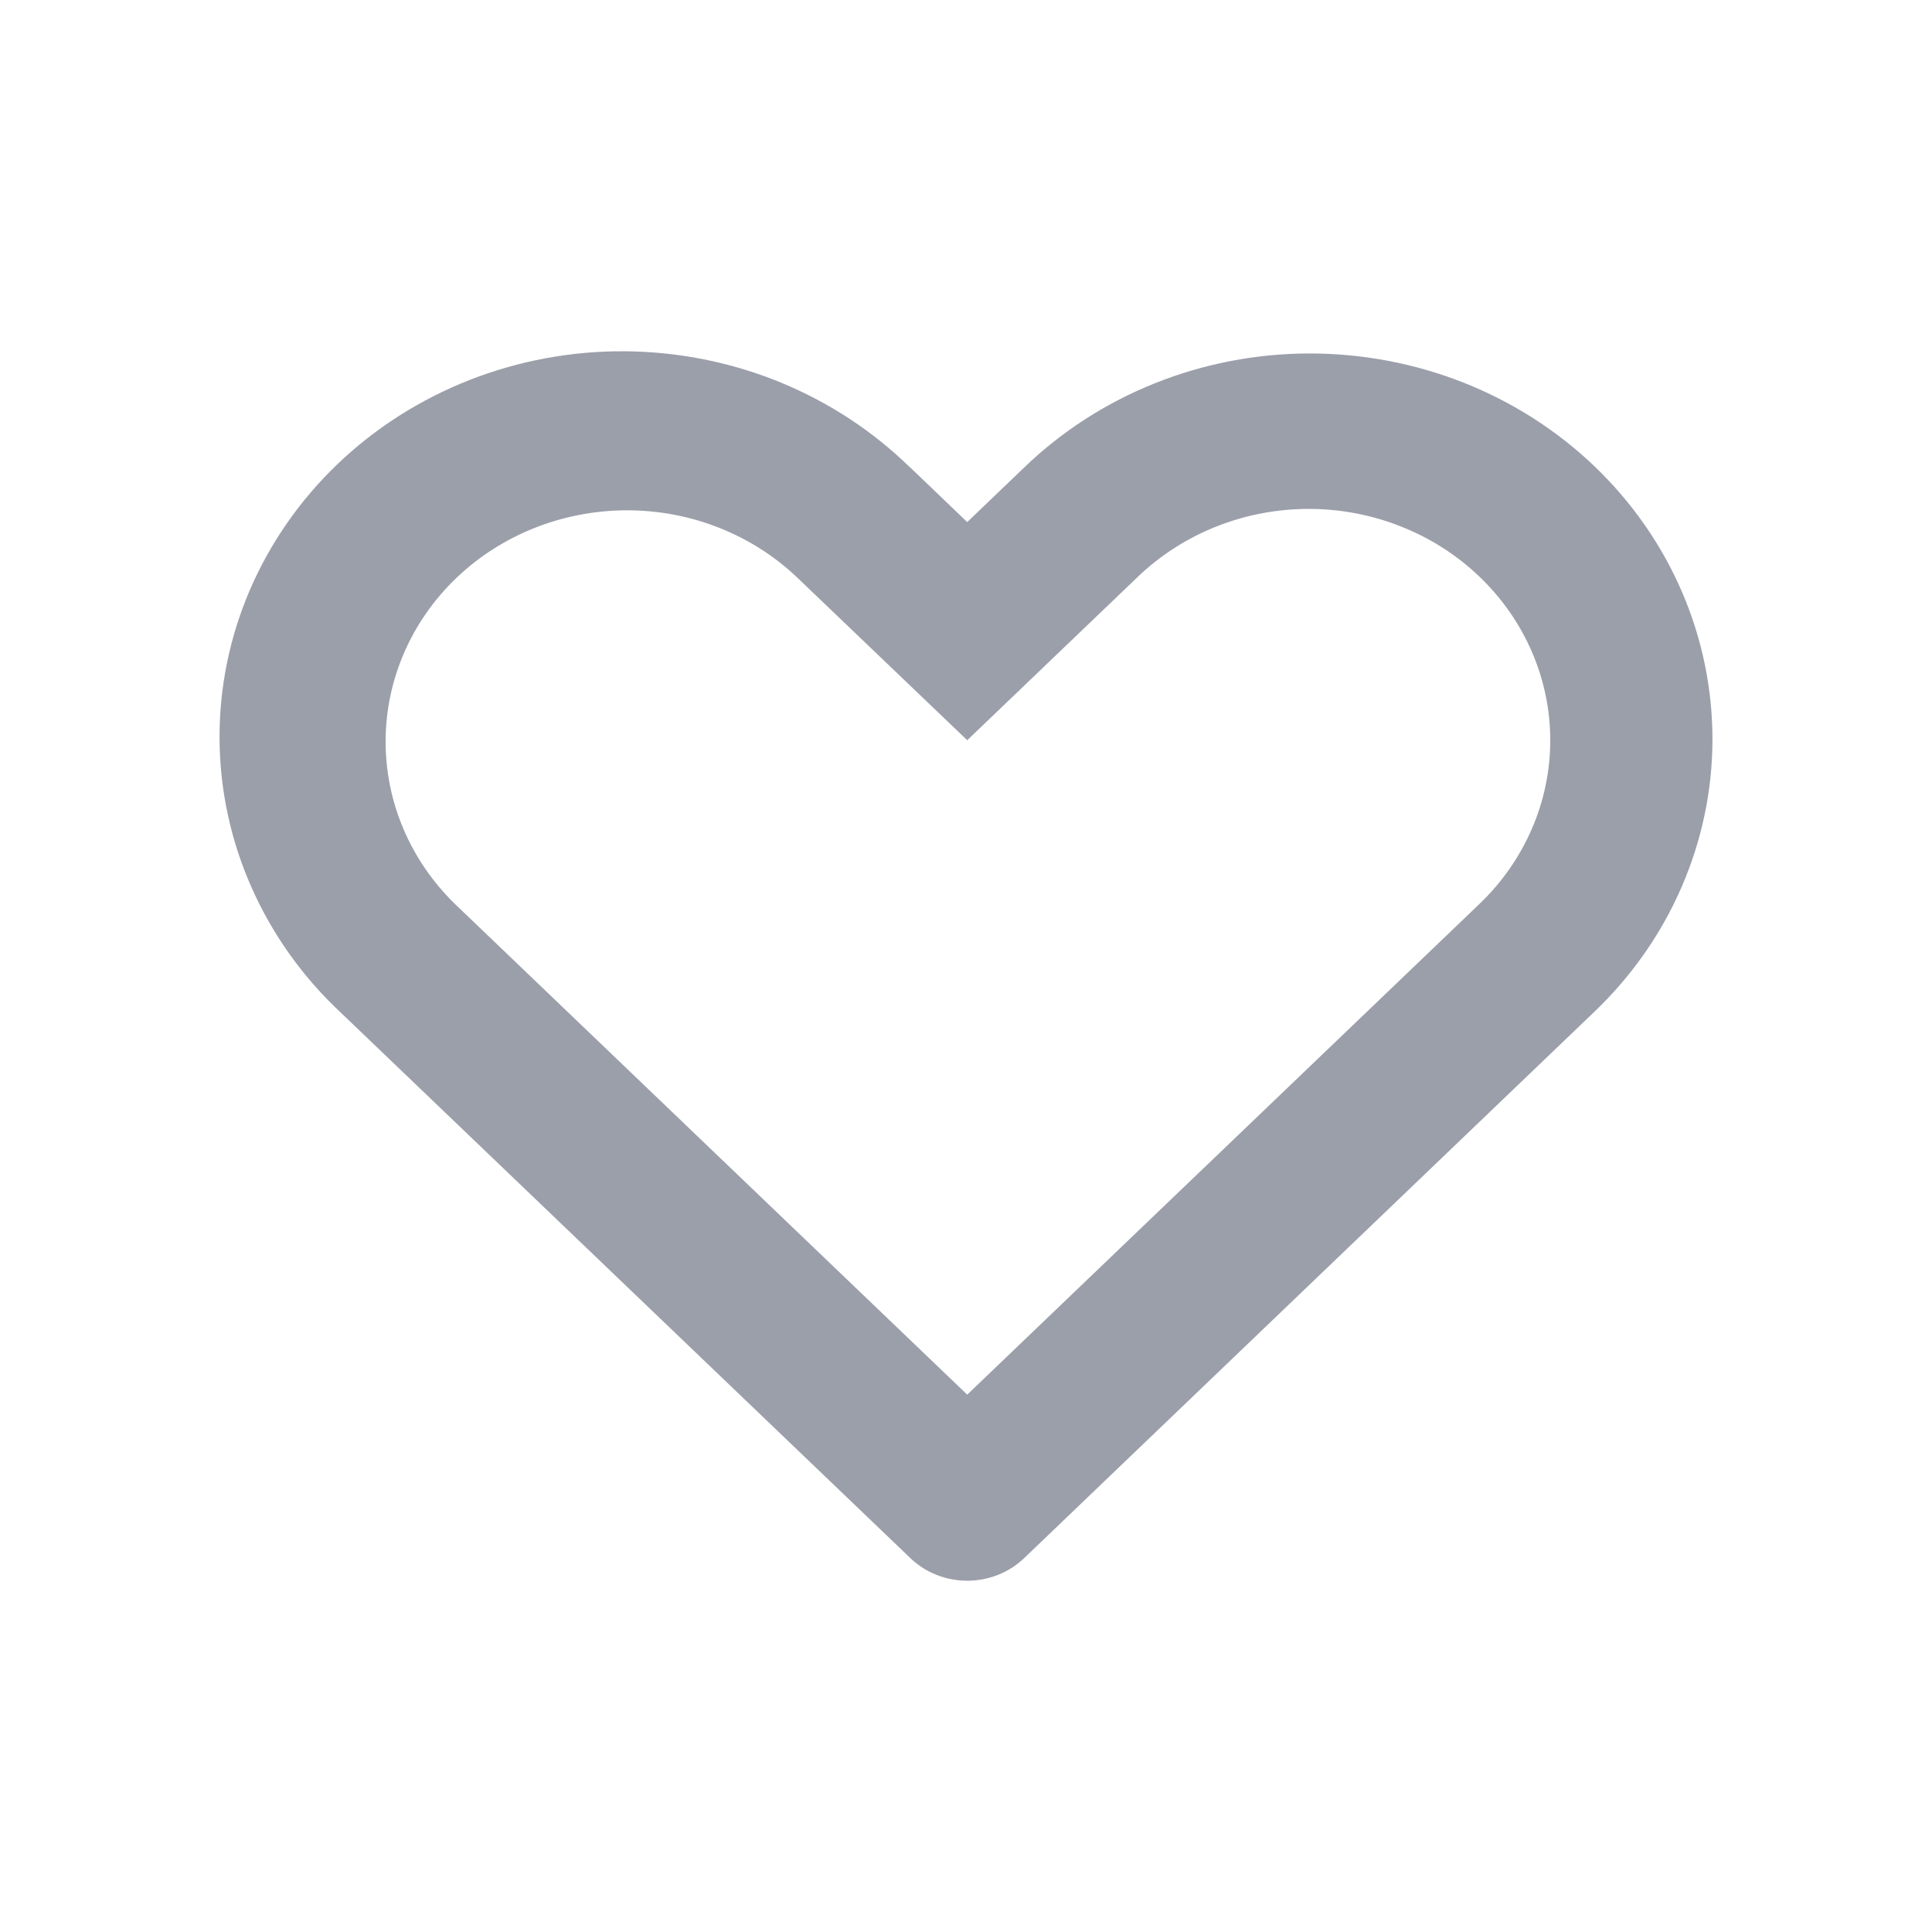 <svg width="22" height="22" viewBox="0 0 22 22" fill="none" xmlns="http://www.w3.org/2000/svg">
<path d="M5.18 10.293L11.014 15.881L16.847 10.293C17.363 9.799 17.653 9.129 17.653 8.43C17.653 7.731 17.363 7.061 16.847 6.567C16.592 6.322 16.289 6.128 15.955 5.996C15.621 5.863 15.264 5.795 14.903 5.795C14.173 5.795 13.474 6.073 12.958 6.567L11.014 8.429L9.069 6.568C8.552 6.08 7.855 5.808 7.13 5.811C6.404 5.814 5.709 6.091 5.196 6.582C4.683 7.074 4.394 7.739 4.391 8.434C4.388 9.129 4.671 9.797 5.18 10.293ZM10.366 5.324L11.014 5.945L11.662 5.324C12.087 4.914 12.592 4.588 13.149 4.365C13.706 4.142 14.303 4.026 14.907 4.025C15.51 4.024 16.108 4.137 16.666 4.357C17.224 4.578 17.731 4.902 18.158 5.311C18.584 5.72 18.923 6.205 19.153 6.74C19.383 7.274 19.501 7.847 19.5 8.425C19.499 9.003 19.378 9.575 19.145 10.109C18.913 10.642 18.572 11.126 18.143 11.533L11.663 17.742C11.578 17.824 11.476 17.889 11.365 17.933C11.254 17.977 11.135 18 11.014 18C10.894 18 10.774 17.977 10.663 17.933C10.552 17.889 10.451 17.824 10.366 17.742L3.884 11.534C3.449 11.129 3.103 10.644 2.866 10.109C2.628 9.575 2.504 9 2.5 8.419C2.496 7.837 2.613 7.261 2.843 6.723C3.074 6.186 3.413 5.697 3.842 5.286C4.271 4.875 4.781 4.55 5.342 4.329C5.904 4.108 6.505 3.996 7.112 4C7.719 4.004 8.319 4.123 8.877 4.35C9.435 4.578 9.941 4.909 10.365 5.325L10.366 5.324Z" fill="#9B9FAA"/>
</svg>
